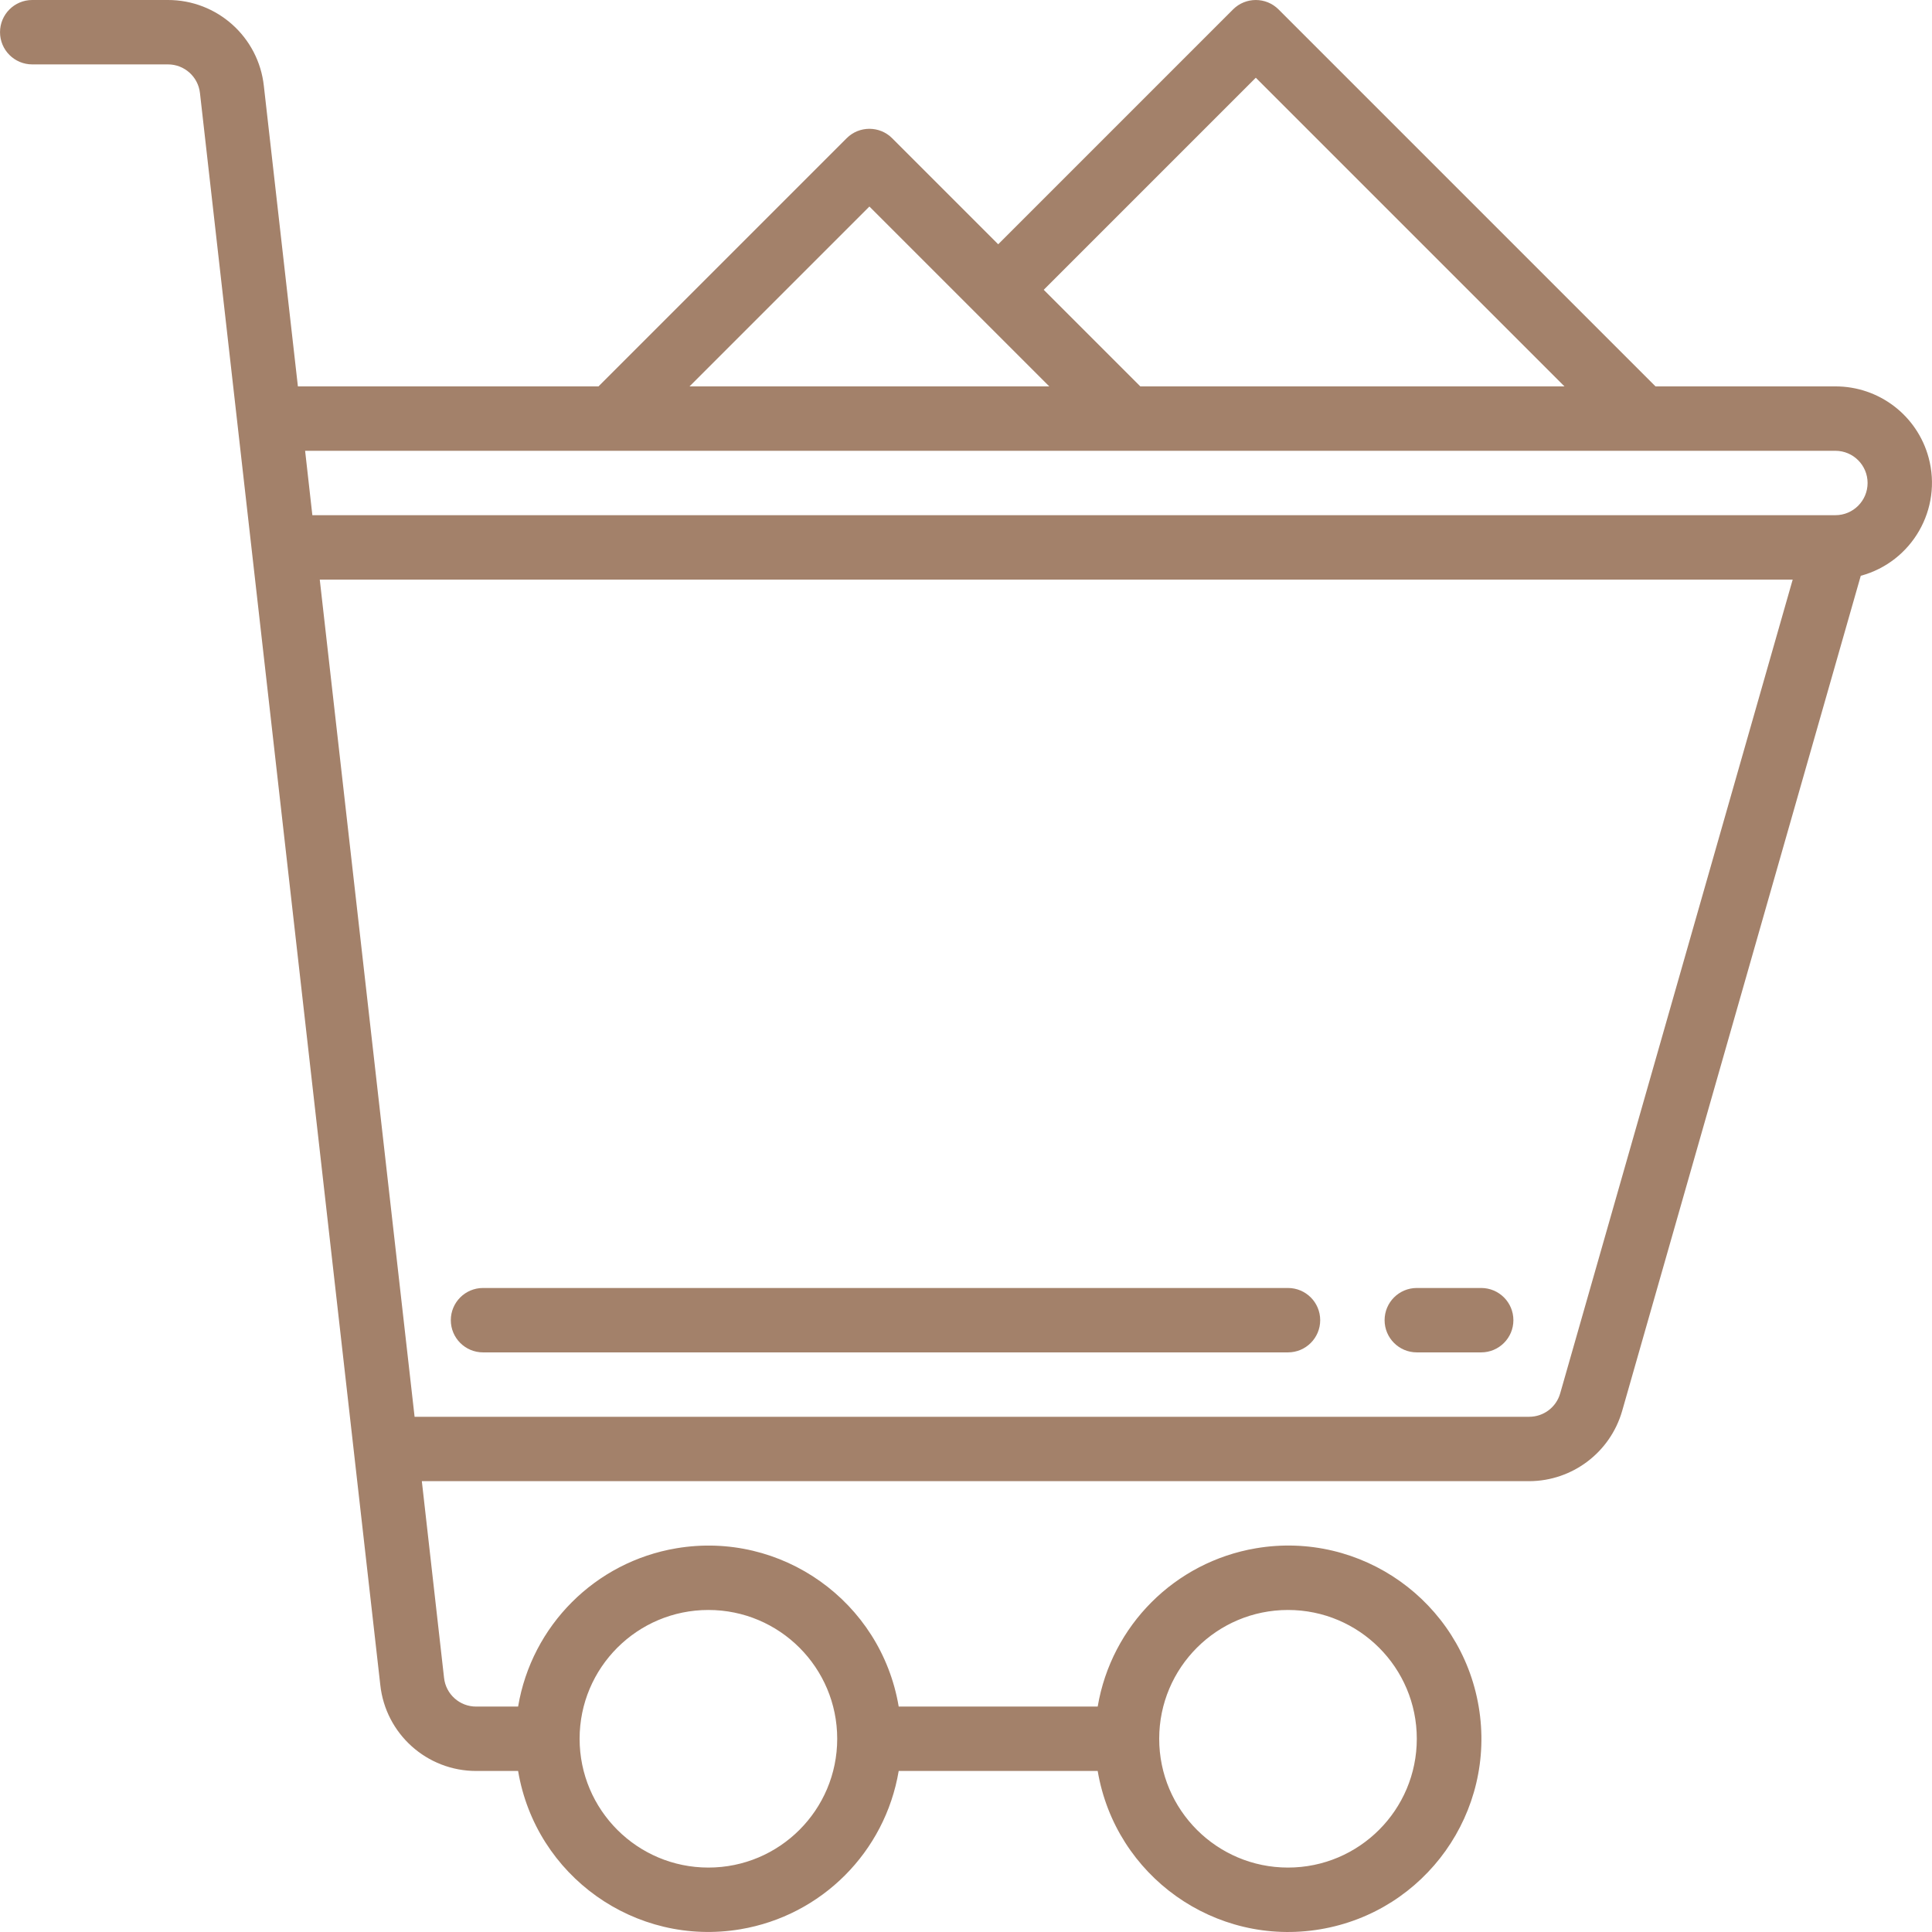 <?xml version="1.0"?>
<svg xmlns="http://www.w3.org/2000/svg" xmlns:xlink="http://www.w3.org/1999/xlink" version="1.1" id="Capa_1" x="0px" y="0px" viewBox="0 0 480.008 480.008" style="enable-background:new 0 0 480.008 480.008;" xml:space="preserve" width="512px" height="512px"><g><g>
	<g>
		<g>
			<path d="M479.164,113.687c-2.83-10.455-12.327-17.708-23.159-17.687v0h-44.688L317.661,2.344c-3.124-3.123-8.188-3.123-11.312,0     l-58.344,58.344l-26.344-26.344c-3.124-3.123-8.188-3.123-11.312,0L148.693,96h-74.68l-8.456-74.624     C64.243,9.192,53.941-0.034,41.685,0H8.005c-4.418,0-8,3.582-8,8s3.582,8,8,8h33.68c4.104-0.024,7.561,3.063,8,7.144l44.8,395.48     c1.313,12.172,11.597,21.393,23.84,21.376h10.4c4.392,26.112,29.12,43.72,55.232,39.328     c20.151-3.389,35.939-19.177,39.328-39.328h49.44c4.418,26.139,29.19,43.747,55.329,39.329     c26.139-4.418,43.747-29.19,39.329-55.329c-4.418-26.139-29.19-43.747-55.329-39.329c-20.143,3.405-35.924,19.186-39.329,39.329     h-49.44c-4.392-26.112-29.12-43.72-55.232-39.328c-20.151,3.389-35.939,19.177-39.328,39.328h-10.4     c-4.104,0.024-7.561-3.063-8-7.144L104.805,368h275.128c10.705-0.036,20.104-7.125,23.08-17.408l59.296-207.536     C475.074,139.601,482.62,126.452,479.164,113.687z M320.005,400c17.673,0,32,14.327,32,32c0,17.673-14.327,32-32,32     c-17.673,0-32-14.327-32-32C288.005,414.327,302.332,400,320.005,400z M176.005,400c17.673,0,32,14.327,32,32     c0,17.673-14.327,32-32,32s-32-14.327-32-32C144.005,414.327,158.332,400,176.005,400z M312.005,19.312L388.693,96H283.317     l-24-24L312.005,19.312z M216.005,51.312L260.693,96h-89.376L216.005,51.312z M387.629,346.192     c-0.98,3.438-4.121,5.809-7.696,5.808H103.005l-23.56-208h365.952L387.629,346.192z M456.005,128h-378.4l-1.8-16h380.2     c4.418,0,8,3.582,8,8S460.424,128,456.005,128z" data-original="#000000" class="active-path" data-old_color="#000000" fill="#A3816A"/>
			<path d="M120.005,336h200c4.418,0,8-3.582,8-8s-3.582-8-8-8h-200c-4.418,0-8,3.582-8,8S115.587,336,120.005,336z" data-original="#000000" class="active-path" data-old_color="#000000" fill="#A3816A"/>
			<path d="M352.005,336h16c4.418,0,8-3.582,8-8s-3.582-8-8-8h-16c-4.418,0-8,3.582-8,8S347.587,336,352.005,336z" data-original="#000000" class="active-path" data-old_color="#000000" fill="#A3816A"/>
		</g>
	</g>
</g></g> </svg>
